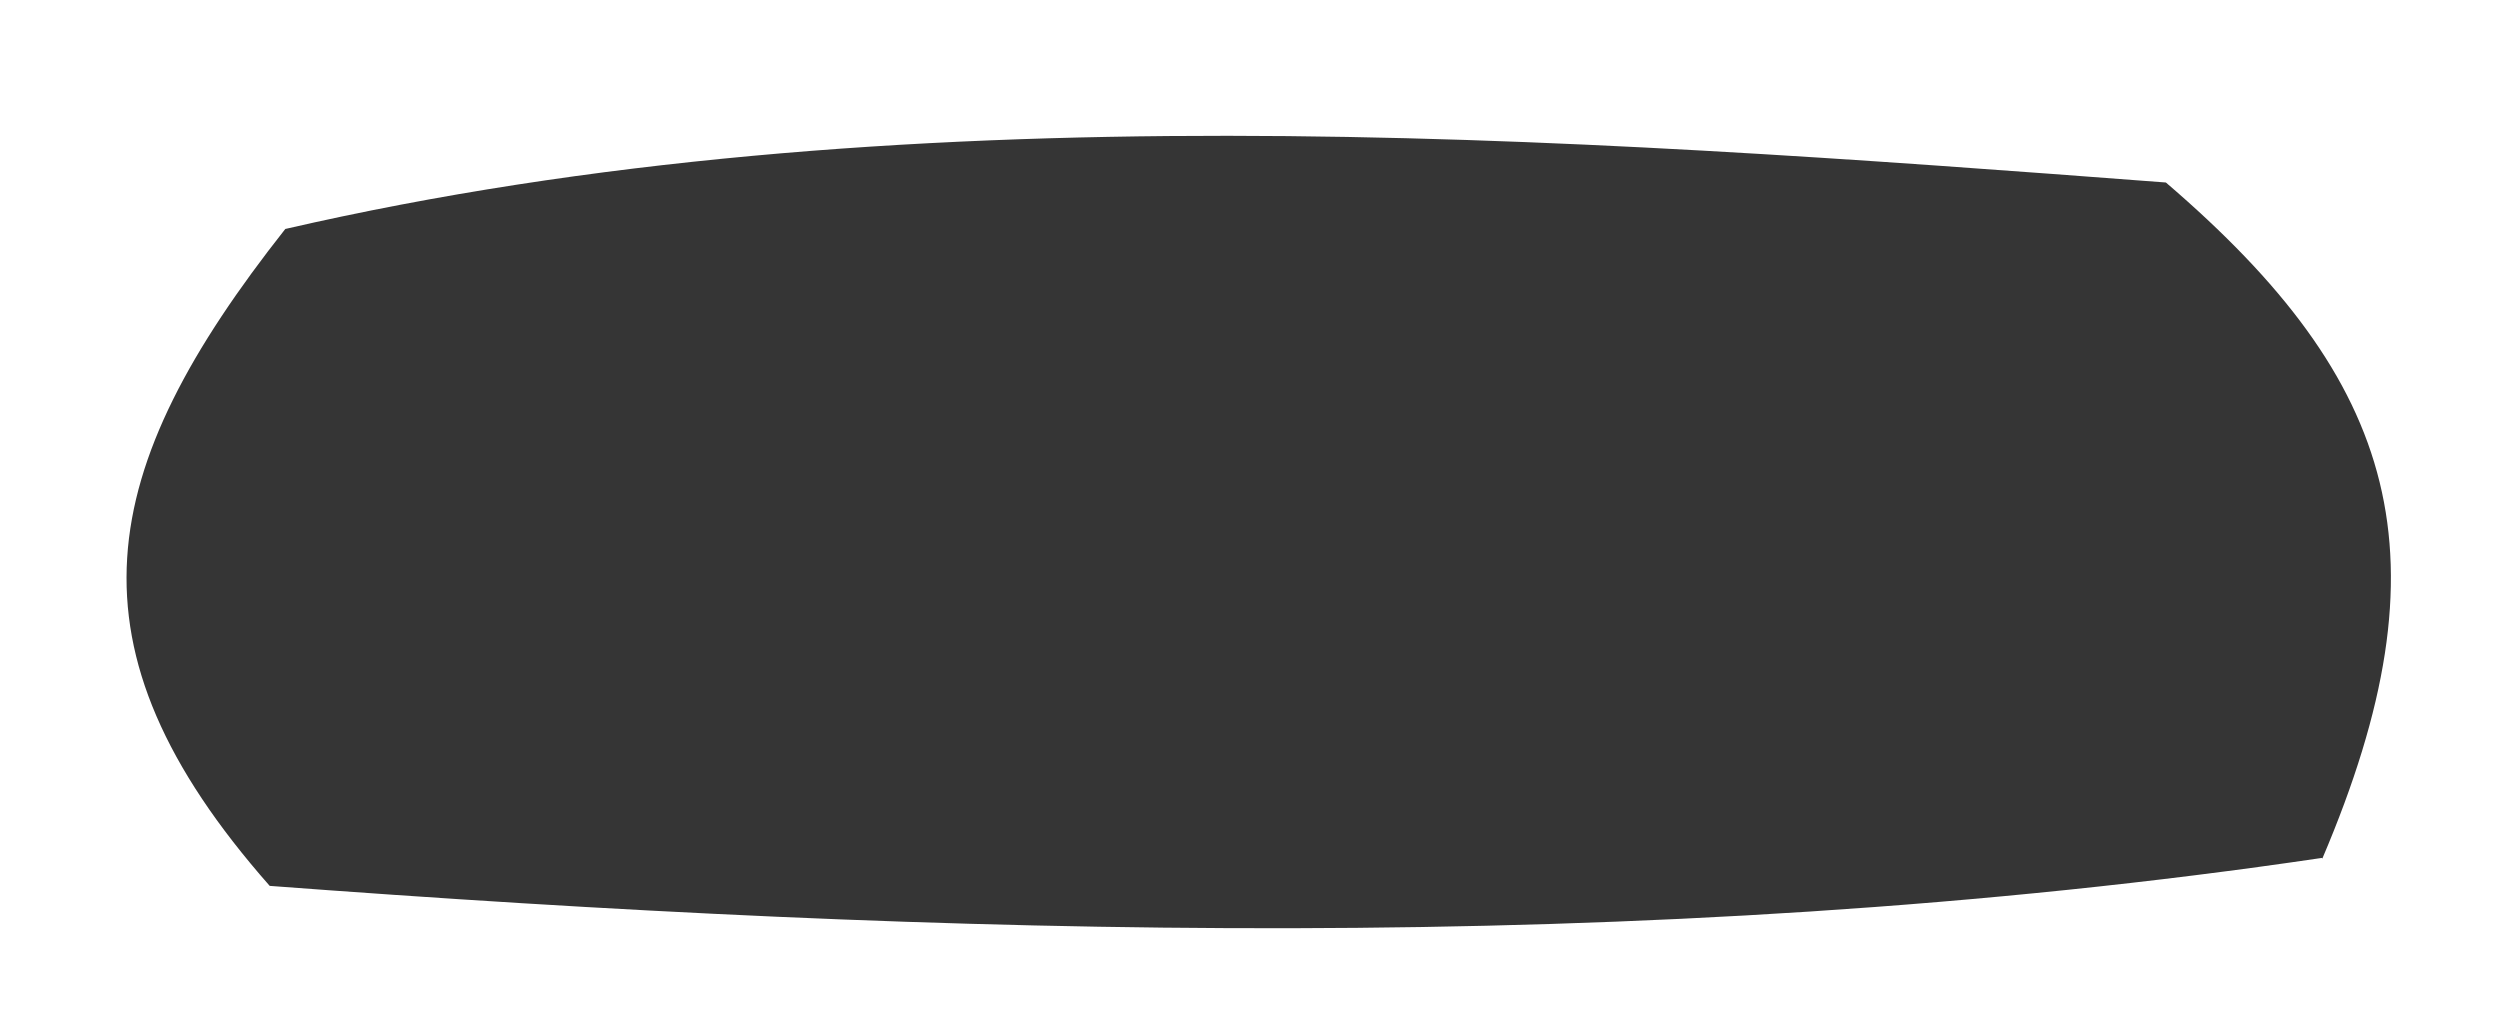 <svg xmlns="http://www.w3.org/2000/svg" width="17" height="7" viewBox="0 0 17 7" fill="none"><path d="M15.788 5.834C11.194 6.514 6.366 6.365 1.834 6.024C0.399 4.396 0.649 3.193 1.94 1.557C6.089 0.601 10.617 0.929 14.728 1.241C16.311 2.598 16.666 3.785 15.792 5.838L15.788 5.834Z" fill="#353535"></path></svg>